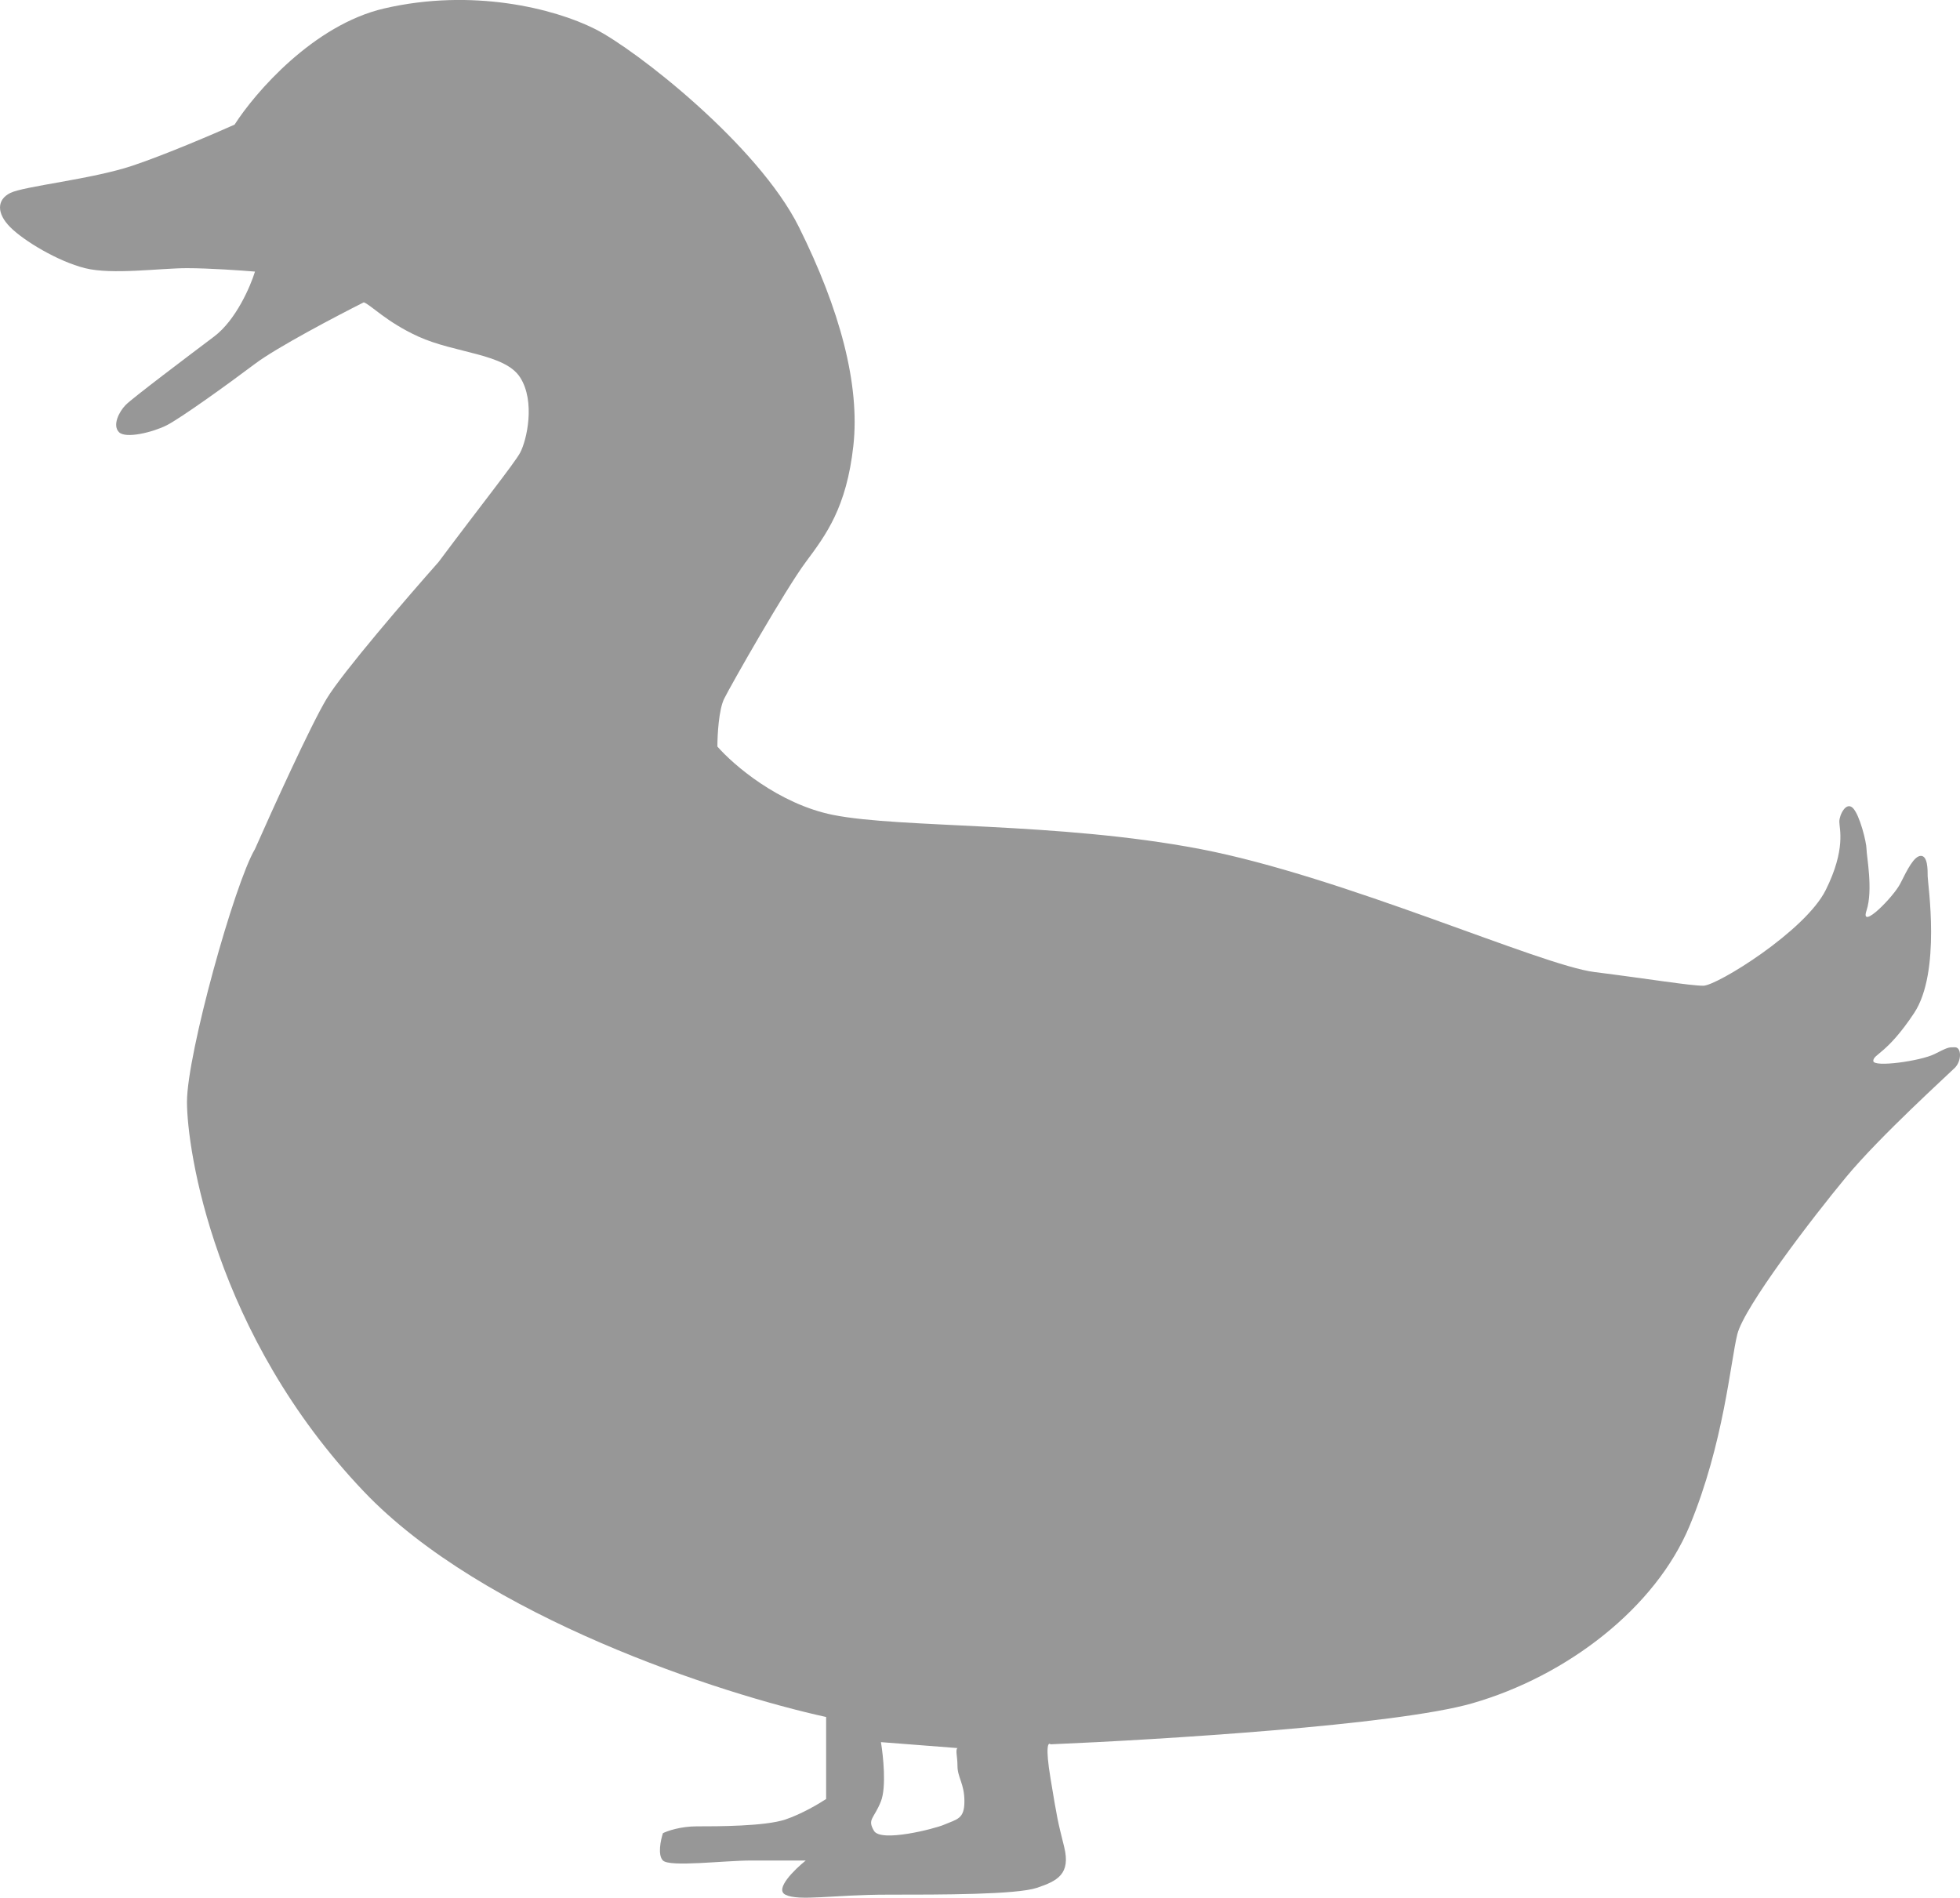 <svg width="63" height="61" viewBox="0 0 63 61" fill="none" xmlns="http://www.w3.org/2000/svg">
<path d="M19.124 0.931C17.813 0.272 15.189 -0.387 12.348 0.272C10.075 0.799 8.196 2.981 7.54 4.006C6.885 4.299 5.311 4.973 4.262 5.325C2.951 5.764 0.765 5.984 0.328 6.204C-0.109 6.423 -0.109 6.862 0.328 7.301C0.765 7.741 1.858 8.4 2.732 8.62C3.606 8.839 5.136 8.62 6.01 8.62C6.71 8.62 7.759 8.693 8.196 8.73C8.05 9.206 7.583 10.289 6.884 10.816C6.01 11.475 4.262 12.793 4.043 13.013C3.825 13.233 3.606 13.672 3.825 13.892C4.043 14.111 4.918 13.892 5.355 13.672C5.792 13.452 7.322 12.354 8.196 11.695C8.895 11.168 10.819 10.158 11.693 9.718C11.911 9.792 12.422 10.351 13.442 10.816C14.637 11.361 16.228 11.361 16.72 12.134C17.213 12.907 16.935 14.144 16.719 14.551C16.545 14.88 15.407 16.309 14.096 18.066C13.109 19.179 11.009 21.616 10.5 22.459C9.991 23.303 8.752 26.032 8.196 27.291C7.541 28.39 6.01 33.881 6.01 35.419C6.01 36.957 6.885 42.889 11.693 47.941C15.539 51.983 23.203 54.459 26.554 55.191V57.827C26.335 57.973 25.768 58.31 25.244 58.486C24.588 58.706 23.057 58.706 22.402 58.706C21.877 58.706 21.455 58.852 21.309 58.925C21.236 59.145 21.134 59.629 21.309 59.804C21.529 60.023 23.276 59.804 24.15 59.804H25.899C25.535 60.097 24.894 60.726 25.244 60.902C25.681 61.121 26.774 60.902 28.522 60.902C30.27 60.902 32.673 60.902 33.33 60.682C33.985 60.462 34.423 60.243 34.205 59.365C33.986 58.486 33.986 58.486 33.767 57.167C33.592 56.114 33.694 55.996 33.767 56.069C37.264 55.922 44.87 55.454 47.318 54.752C50.378 53.873 53.219 51.676 54.312 49.039C55.405 46.404 55.624 43.768 55.842 42.889C56.061 42.011 58.246 39.154 59.339 37.836C60.432 36.518 62.618 34.541 62.836 34.322C63.055 34.102 63.054 33.663 62.836 33.663C62.618 33.663 62.617 33.663 62.18 33.882C61.743 34.102 60.214 34.321 60.213 34.102C60.213 33.882 60.651 33.882 61.525 32.564C62.399 31.246 61.961 28.39 61.961 28.17C61.961 27.951 61.962 27.512 61.744 27.511C61.525 27.511 61.306 27.951 61.087 28.39C60.869 28.829 59.776 29.928 59.995 29.269C60.213 28.61 59.995 27.511 59.995 27.291C59.994 27.071 59.776 26.194 59.558 25.974C59.339 25.754 59.121 26.194 59.121 26.414C59.122 26.634 59.339 27.293 58.684 28.61C58.028 29.928 55.188 31.684 54.75 31.685C54.313 31.685 53.002 31.465 51.253 31.246C49.505 31.026 43.166 28.17 38.577 27.291C33.987 26.413 28.959 26.633 26.774 26.194C25.026 25.842 23.569 24.582 23.059 23.997C23.059 23.631 23.102 22.811 23.277 22.459C23.495 22.02 25.244 18.945 25.9 18.066C26.555 17.187 27.21 16.308 27.429 14.332C27.648 12.354 26.992 9.937 25.681 7.301C24.37 4.666 20.436 1.591 19.124 0.931ZM30.776 56.19C30.702 56.253 30.776 56.456 30.776 56.759C30.776 57.139 30.999 57.33 30.999 57.9C30.999 58.47 30.776 58.47 30.328 58.66C30.046 58.78 28.316 59.23 28.092 58.85C27.869 58.47 28.092 58.47 28.316 57.9C28.495 57.444 28.39 56.443 28.316 55.999L30.776 56.19Z" fill="#979797"/>
</svg>
